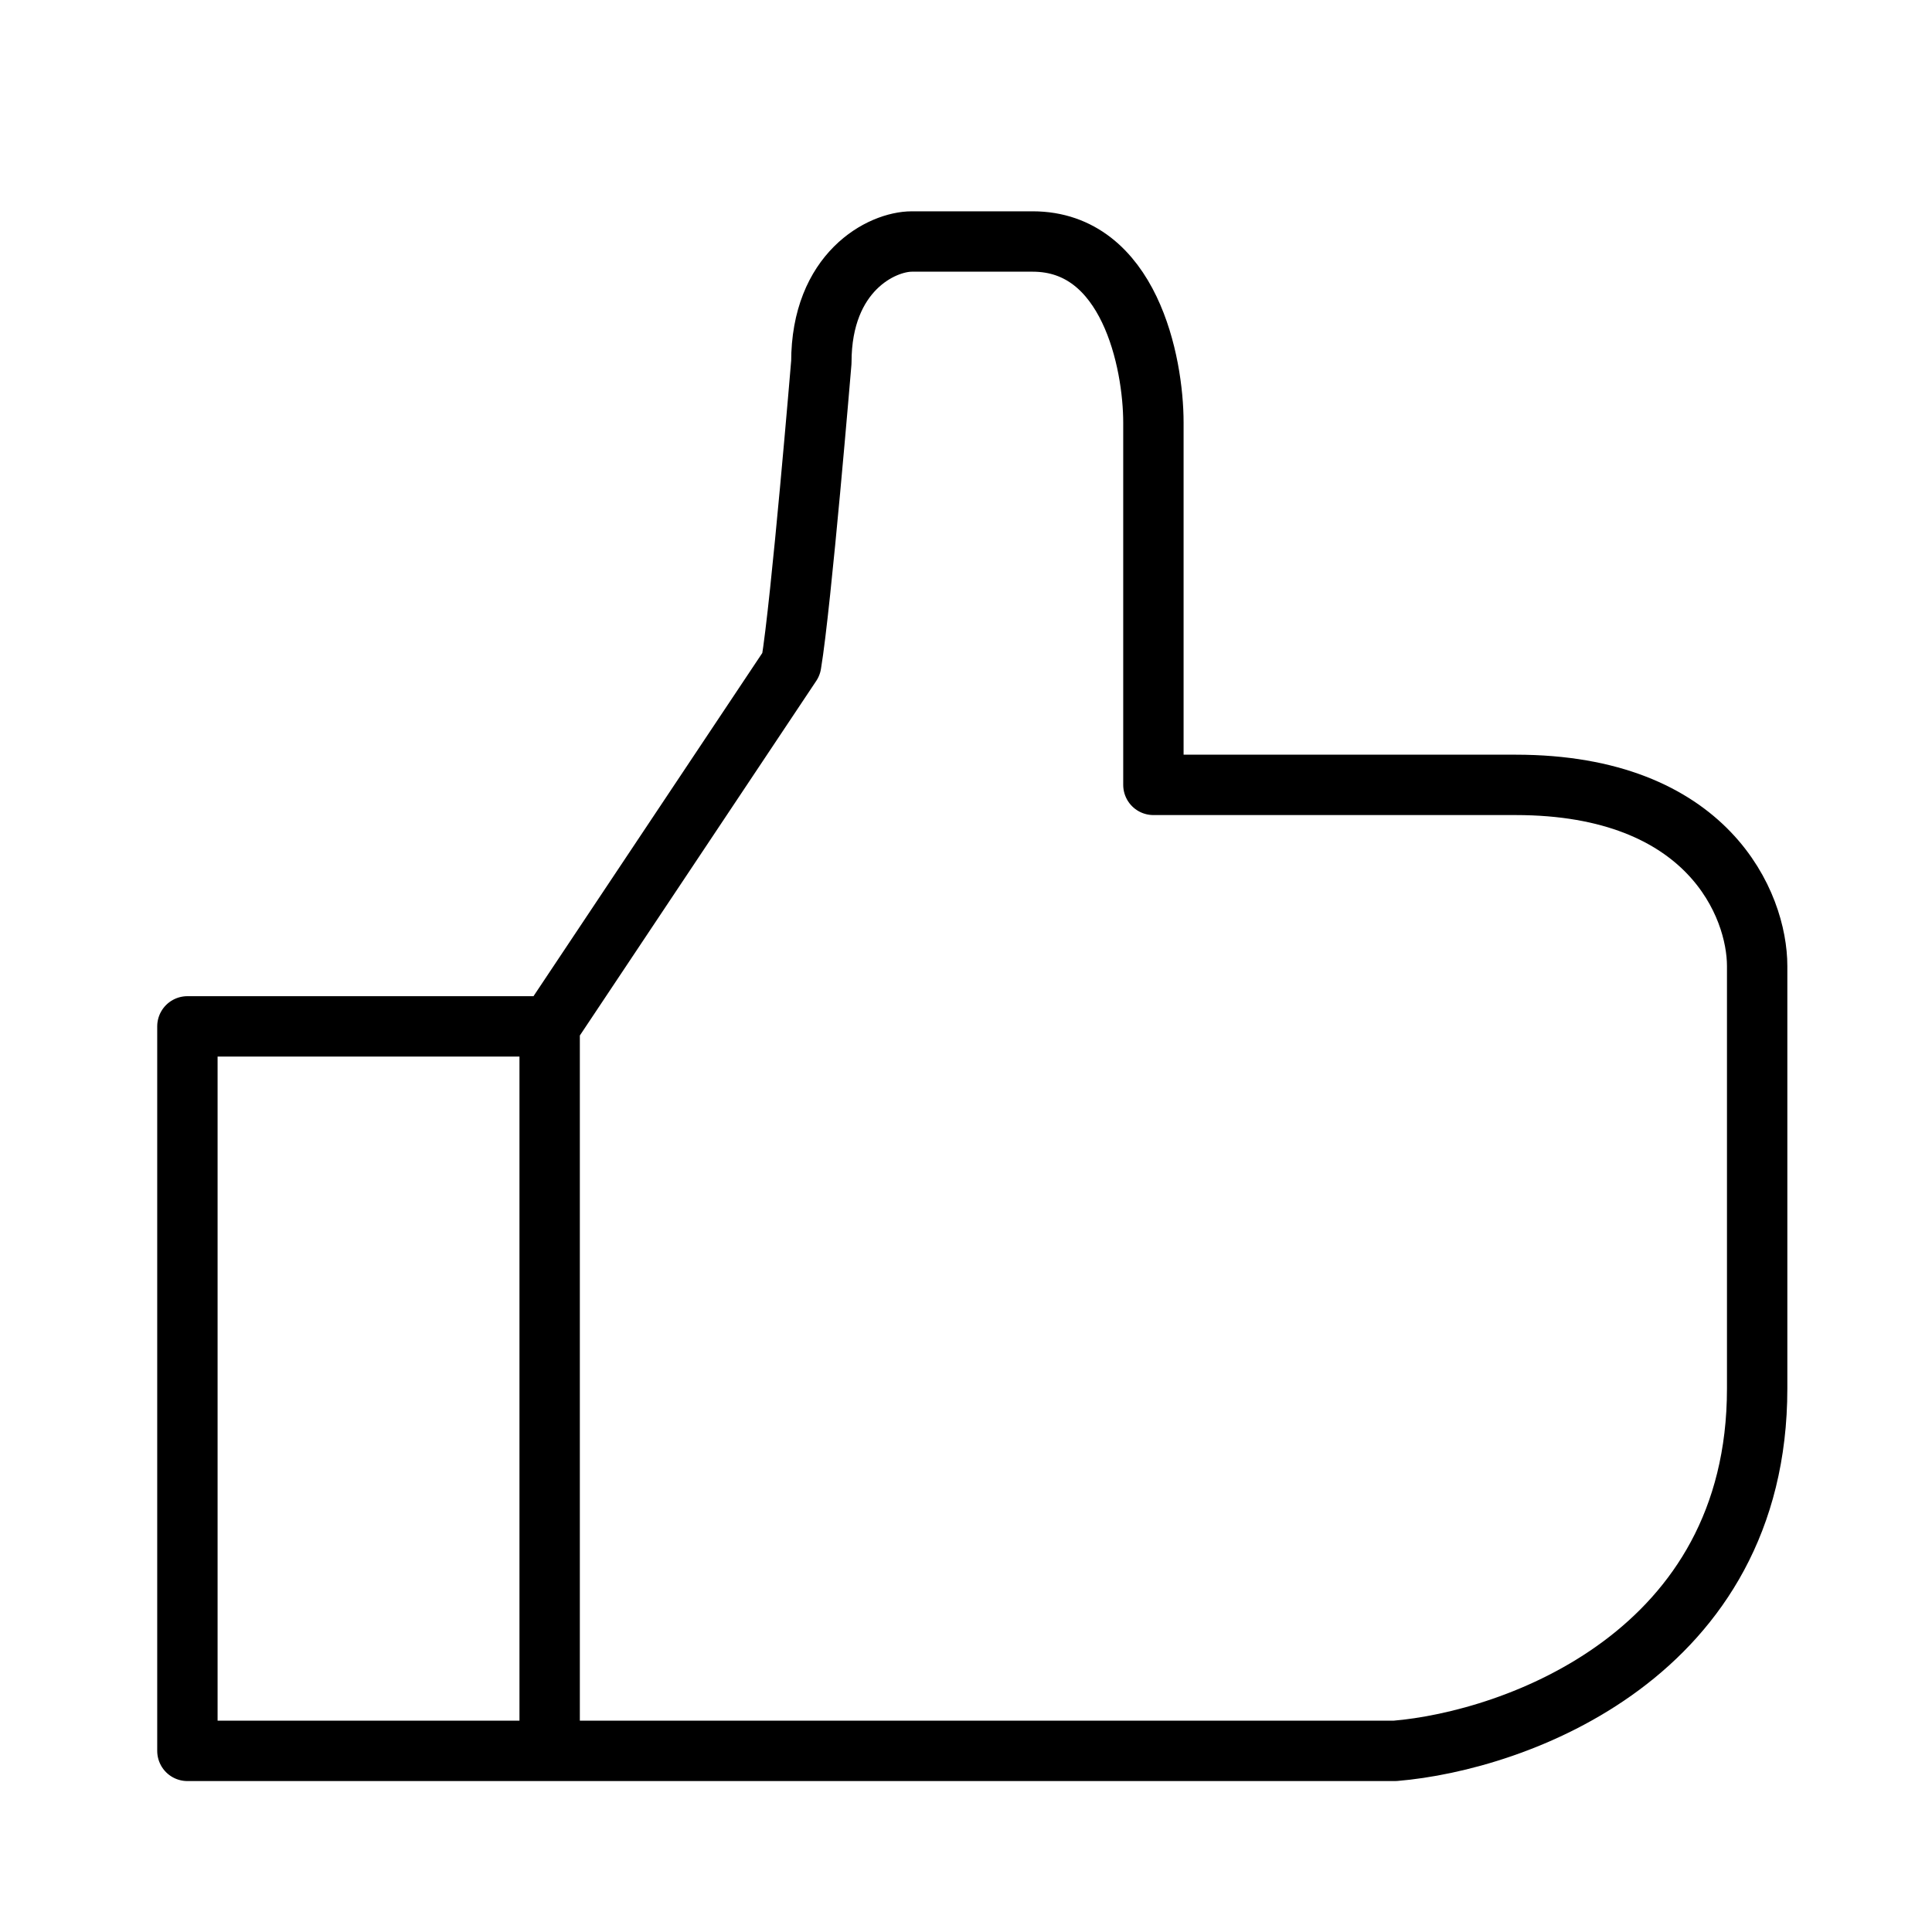 <svg viewBox="0 0 32 32" stroke="#000" fill="none" stroke-linejoin="round" xmlns="http://www.w3.org/2000/svg">
    <path d="M9.104 17L13.104 11C13.271 10 13.604 6 13.604 6C13.604 4.5 14.604 4 15.104 4H16.104C15.771 4 15.504 4 17.104 4C18.704 4 19.104 6 19.104 7V13C19.771 13 21.904 13 25.104 13C28.304 13 29.104 15 29.104 16C29.104 16.5 29.104 18.6 29.104 23C29.104 27.4 25.104 28.833 23.104 29H9.104M9.104 17H3.104V29H9.104M9.104 17V29" />
</svg>
